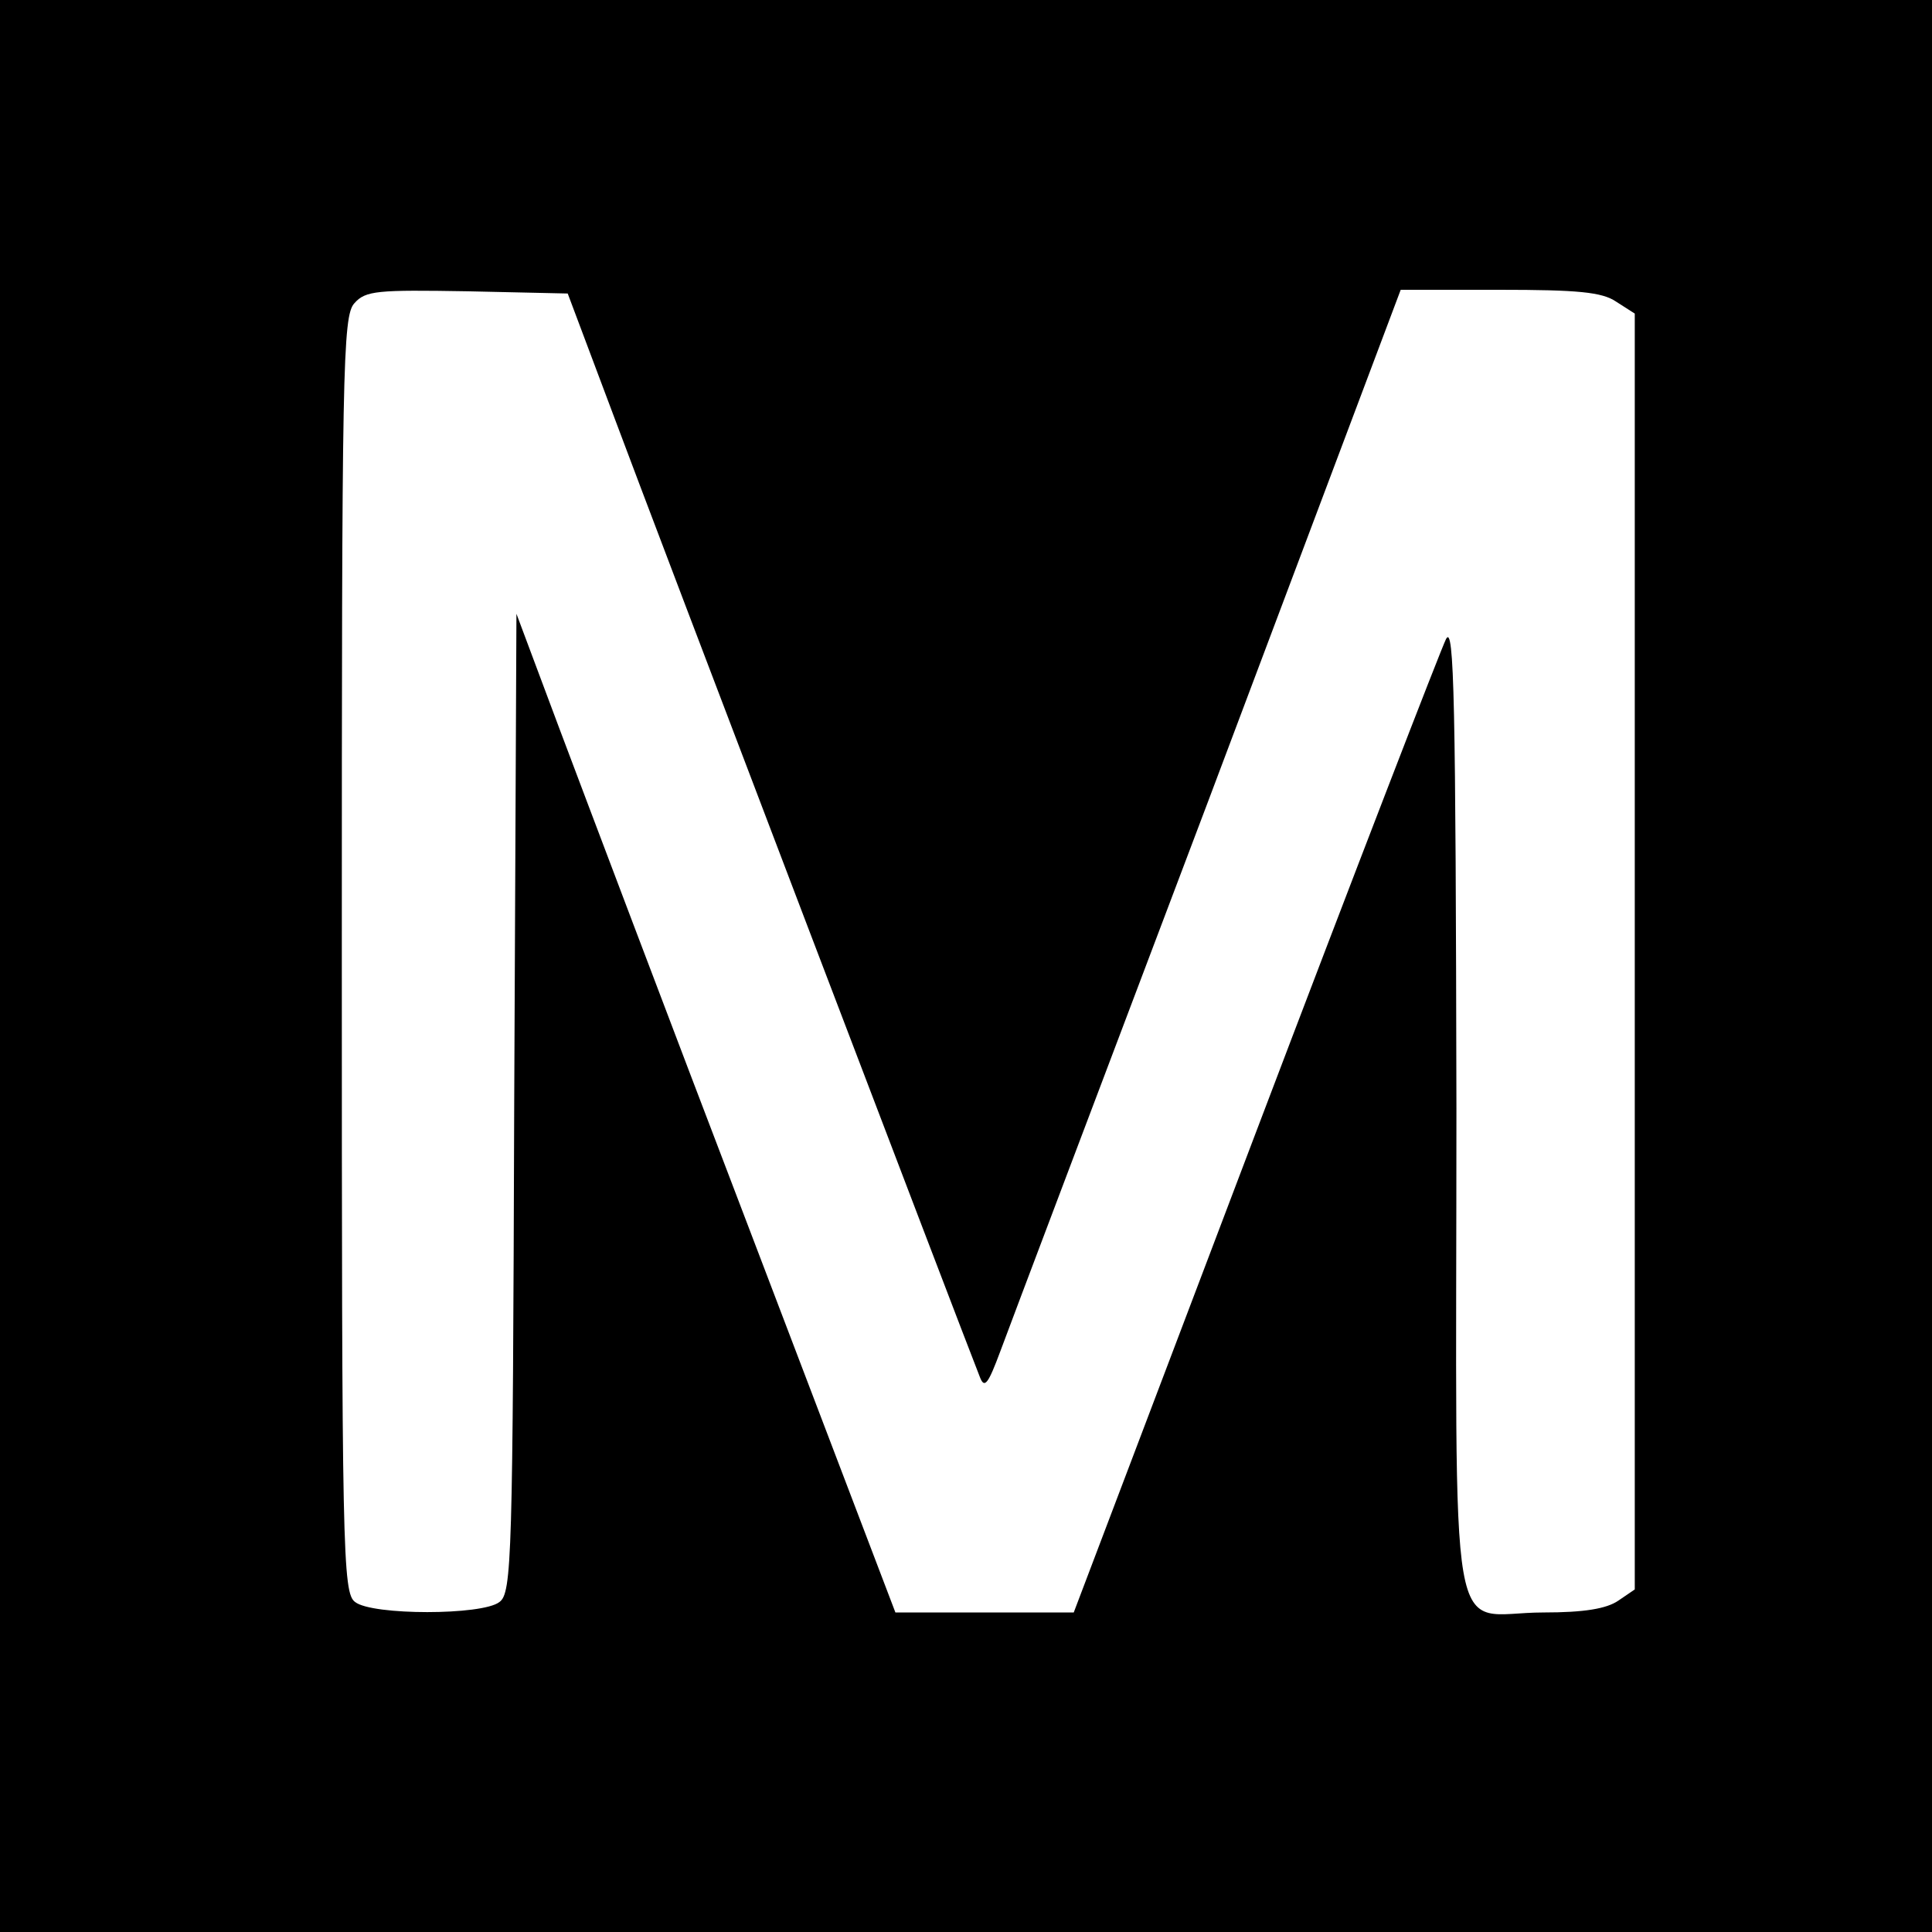 <?xml version="1.0" standalone="no"?>
<!DOCTYPE svg PUBLIC "-//W3C//DTD SVG 20010904//EN"
 "http://www.w3.org/TR/2001/REC-SVG-20010904/DTD/svg10.dtd">
<svg version="1.0" xmlns="http://www.w3.org/2000/svg"
 width="260pt" height="260pt" viewBox="0 0 260 260"
 preserveAspectRatio="xMidYMid meet">
<g transform="translate(0,260) scale(0.1,-0.1)"
fill="#000000" stroke="none">
<path d="M0 1300 l0 -1300 1300 0 1300 0 0 1300 0 1300 -1300 0 -1300 0 0
-1300z m826 740 c54 -145 473 -1244 493 -1294 6 -15 11 -8 27 35 11 30 137
363 280 741 l259 688 133 0 c105 0 138 -3 157 -16 l25 -16 0 -859 0 -858 -22
-15 c-16 -11 -46 -16 -101 -16 -131 0 -117 -80 -117 678 -1 548 -3 653 -14
632 -7 -14 -123 -314 -257 -667 l-244 -643 -120 0 -120 0 -197 517 c-109 285
-223 587 -255 672 l-58 155 -3 -659 c-2 -612 -3 -659 -20 -671 -23 -18 -171
-18 -194 0 -17 12 -18 66 -18 871 0 790 1 860 17 877 15 17 31 18 152 16 l135
-3 62 -165z"/>
</g>
</svg>
